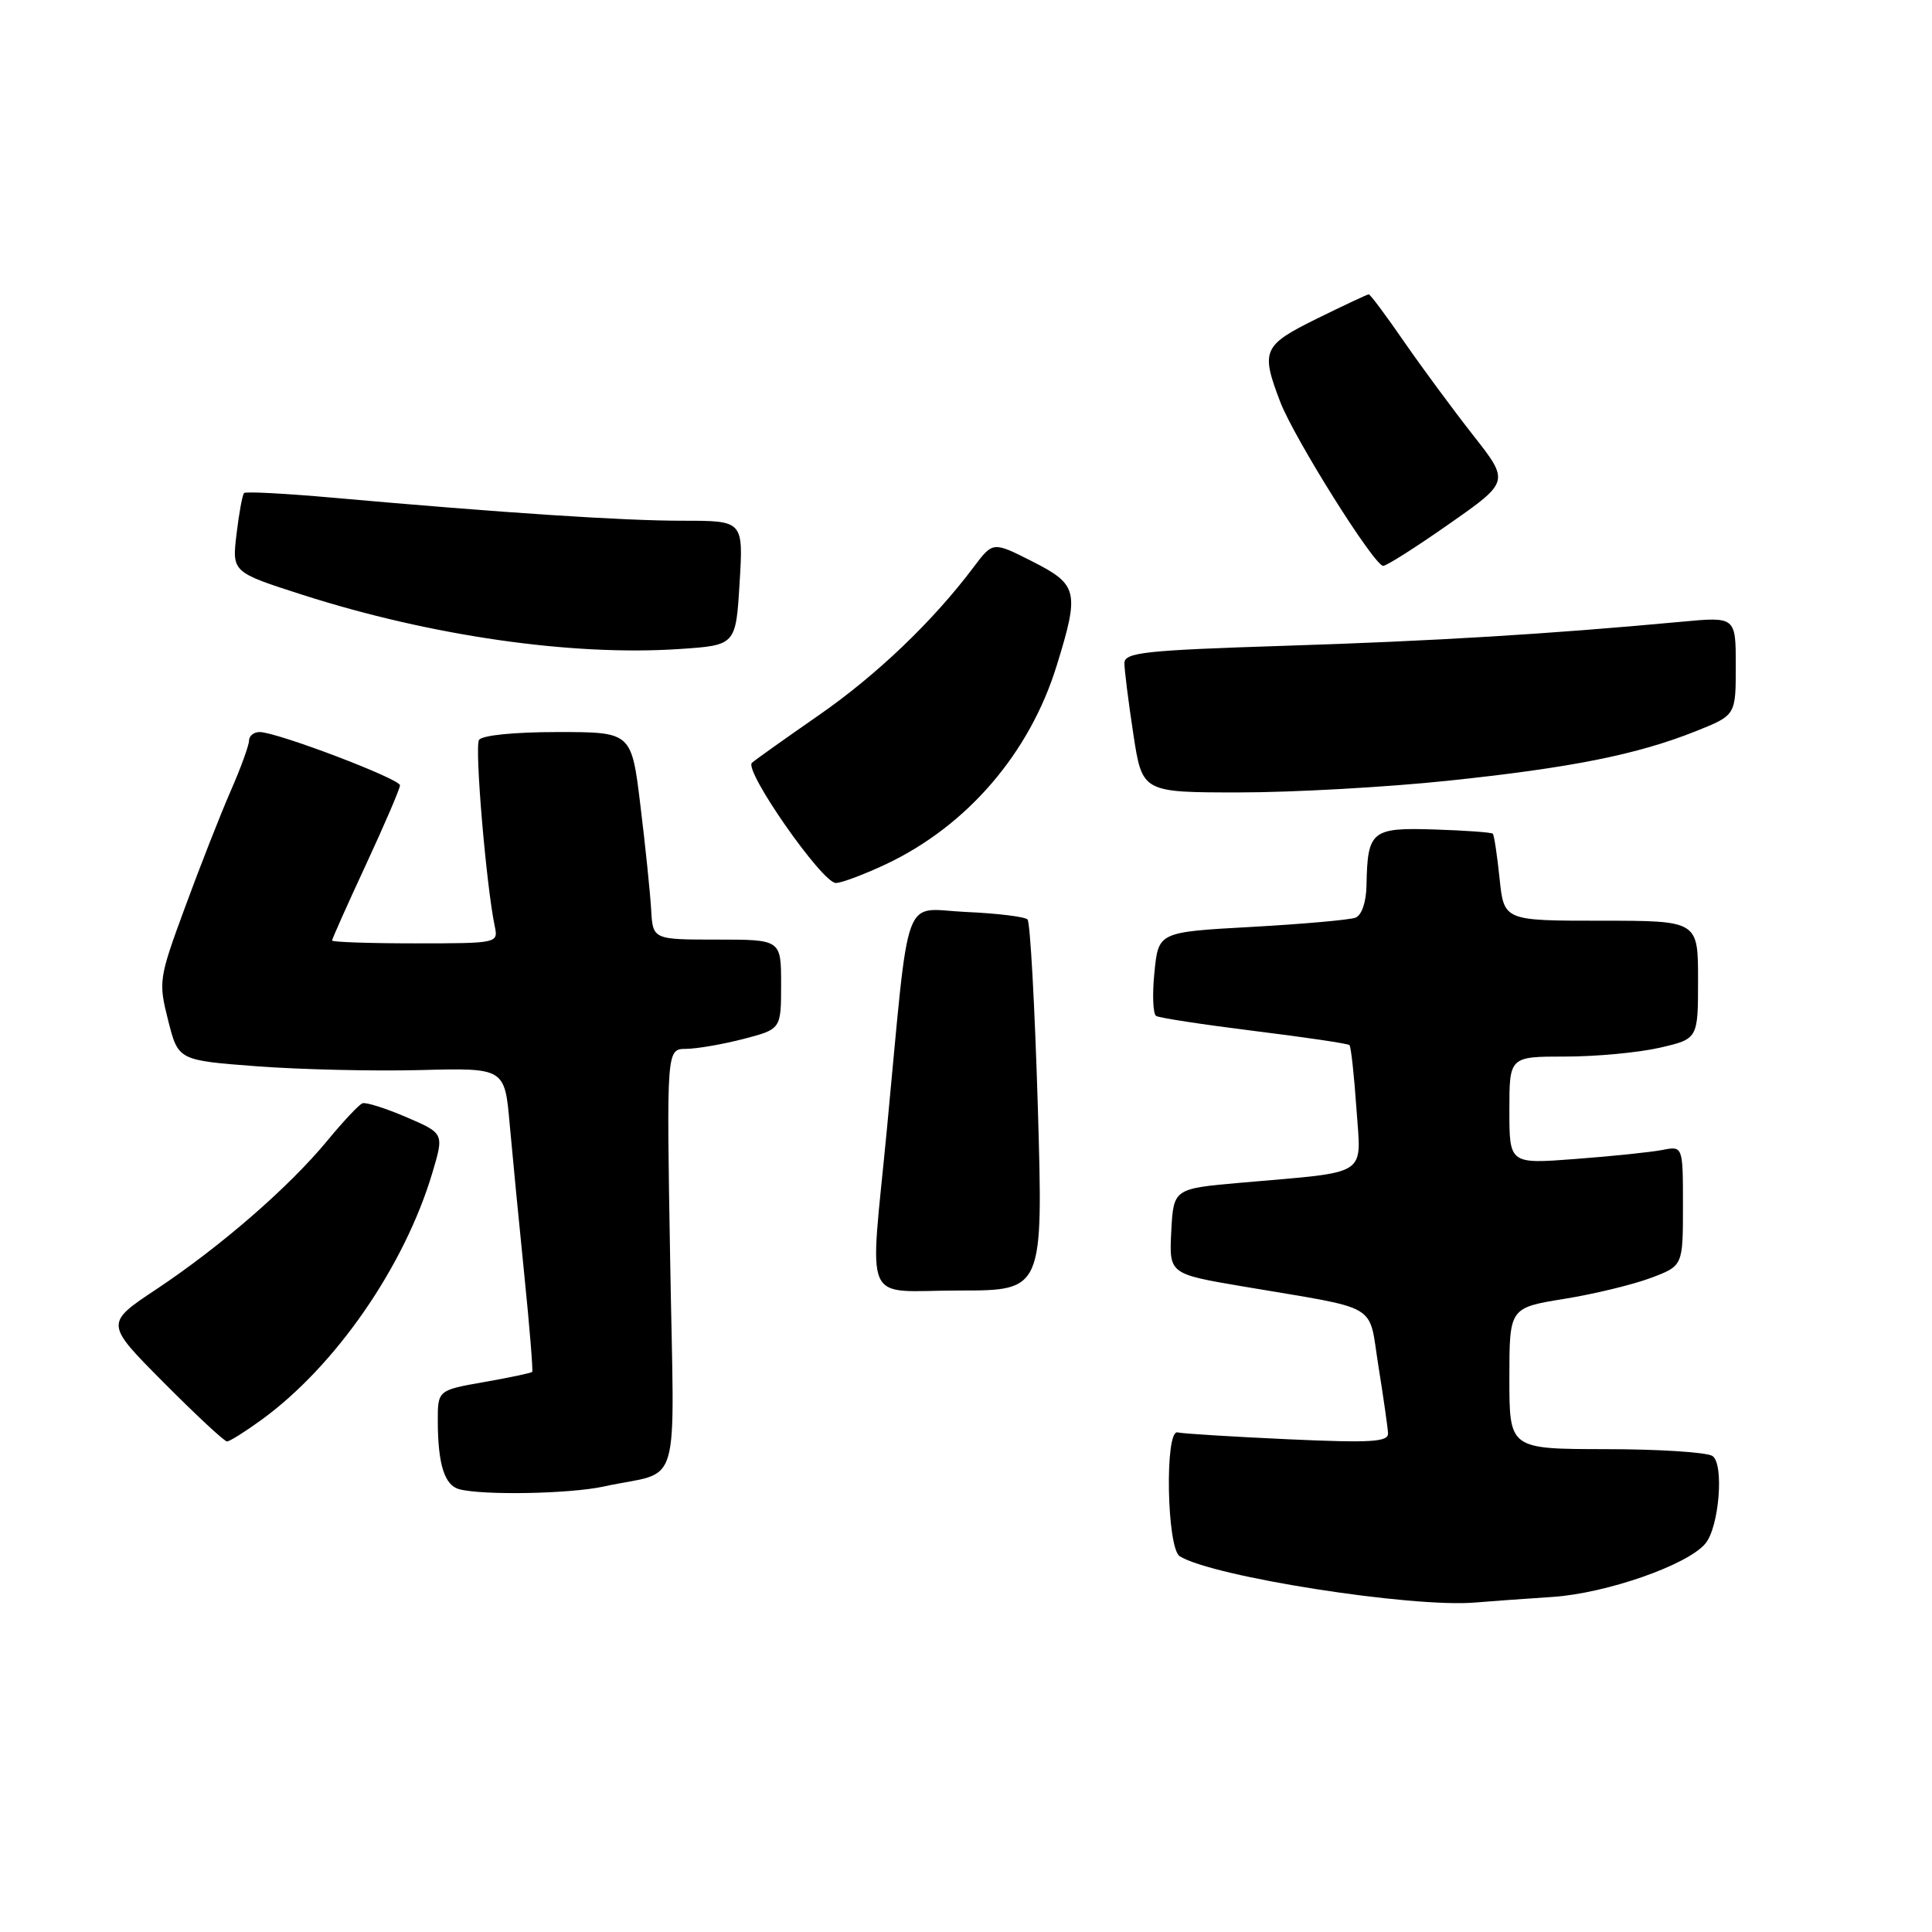 <?xml version="1.0" encoding="UTF-8" standalone="no"?>
<!DOCTYPE svg PUBLIC "-//W3C//DTD SVG 1.1//EN" "http://www.w3.org/Graphics/SVG/1.1/DTD/svg11.dtd" >
<svg xmlns="http://www.w3.org/2000/svg" xmlns:xlink="http://www.w3.org/1999/xlink" version="1.1" viewBox="0 0 256 256">
 <g >
 <path fill="currentColor"
d=" M 205.74 211.60 C 212.87 211.12 223.62 207.37 225.98 204.52 C 227.81 202.32 228.47 193.91 226.90 192.92 C 226.13 192.43 219.76 192.02 212.75 192.02 C 200.00 192.00 200.00 192.00 200.00 182.65 C 200.00 173.29 200.00 173.29 207.25 172.11 C 211.24 171.47 216.41 170.21 218.75 169.33 C 223.00 167.73 223.00 167.73 223.00 159.78 C 223.00 151.84 223.00 151.84 220.25 152.38 C 218.74 152.67 213.56 153.21 208.75 153.57 C 200.00 154.24 200.00 154.24 200.00 147.12 C 200.00 140.00 200.00 140.00 207.42 140.00 C 211.51 140.00 217.13 139.47 219.92 138.83 C 225.00 137.66 225.00 137.66 225.00 129.83 C 225.00 122.00 225.00 122.00 212.14 122.00 C 199.28 122.00 199.28 122.00 198.70 116.39 C 198.38 113.31 197.98 110.65 197.80 110.47 C 197.63 110.29 194.14 110.04 190.06 109.91 C 181.74 109.64 181.20 110.08 181.07 117.28 C 181.03 119.54 180.44 121.28 179.60 121.60 C 178.83 121.89 172.65 122.44 165.85 122.82 C 153.50 123.50 153.50 123.50 152.97 128.82 C 152.67 131.75 152.77 134.36 153.20 134.62 C 153.62 134.88 159.47 135.77 166.21 136.61 C 172.94 137.44 178.61 138.28 178.81 138.48 C 179.01 138.68 179.43 142.45 179.73 146.85 C 180.36 156.05 181.67 155.20 164.50 156.71 C 155.50 157.50 155.50 157.50 155.20 163.15 C 154.91 168.80 154.91 168.80 164.70 170.46 C 183.18 173.60 181.27 172.47 182.65 181.03 C 183.31 185.14 183.88 189.13 183.92 189.90 C 183.99 191.07 181.75 191.21 170.65 190.71 C 163.31 190.37 156.73 189.97 156.03 189.80 C 154.32 189.40 154.60 205.13 156.32 206.21 C 160.68 208.93 187.13 213.07 195.50 212.34 C 197.15 212.20 201.76 211.86 205.74 211.60 Z  M 80.00 196.97 C 90.48 194.68 89.33 198.60 88.80 166.95 C 88.32 139.00 88.32 139.00 90.91 138.98 C 92.34 138.97 95.75 138.38 98.50 137.67 C 103.50 136.37 103.50 136.37 103.50 130.43 C 103.50 124.50 103.50 124.50 95.00 124.50 C 86.50 124.50 86.50 124.50 86.28 120.50 C 86.15 118.30 85.52 112.11 84.86 106.75 C 83.68 97.00 83.68 97.00 73.90 97.00 C 68.14 97.00 63.85 97.43 63.47 98.05 C 62.87 99.01 64.44 117.45 65.56 122.75 C 66.03 124.98 65.92 125.00 55.02 125.00 C 48.96 125.00 44.00 124.83 44.00 124.62 C 44.00 124.42 46.02 119.89 48.50 114.55 C 50.97 109.22 53.00 104.50 53.00 104.06 C 53.00 103.20 36.68 97.00 34.40 97.00 C 33.63 97.00 33.00 97.51 33.00 98.12 C 33.00 98.74 31.90 101.78 30.54 104.87 C 29.19 107.97 26.48 114.87 24.52 120.21 C 21.04 129.66 20.98 130.07 22.28 135.21 C 23.62 140.50 23.62 140.50 34.06 141.29 C 39.80 141.72 49.54 141.95 55.69 141.79 C 66.88 141.50 66.88 141.50 67.54 149.00 C 67.91 153.12 68.78 162.12 69.48 169.00 C 70.18 175.88 70.64 181.62 70.52 181.78 C 70.39 181.93 67.52 182.54 64.14 183.13 C 58.00 184.21 58.00 184.21 58.01 188.36 C 58.03 194.05 58.91 196.81 60.85 197.33 C 63.99 198.16 75.52 197.95 80.00 196.97 Z  M 34.60 188.17 C 44.46 181.02 53.61 167.79 57.31 155.34 C 58.84 150.18 58.84 150.18 53.85 148.03 C 51.10 146.85 48.48 146.02 48.03 146.19 C 47.57 146.36 45.47 148.60 43.35 151.17 C 38.31 157.28 29.27 165.14 20.75 170.81 C 13.90 175.36 13.90 175.36 21.68 183.18 C 25.95 187.48 29.73 191.00 30.08 191.00 C 30.42 191.00 32.45 189.73 34.60 188.17 Z  M 137.52 146.75 C 137.12 133.41 136.51 122.20 136.15 121.83 C 135.79 121.47 132.12 121.02 128.00 120.84 C 119.44 120.46 120.60 117.26 117.53 149.52 C 115.23 173.65 114.05 171.00 127.12 171.00 C 138.23 171.00 138.23 171.00 137.52 146.75 Z  M 117.44 114.49 C 128.18 109.40 136.44 99.79 140.02 88.19 C 143.06 78.37 142.84 77.46 136.78 74.39 C 131.57 71.75 131.57 71.75 129.03 75.12 C 123.66 82.28 116.20 89.42 108.51 94.76 C 104.10 97.82 100.11 100.66 99.64 101.07 C 98.51 102.05 108.94 117.00 110.75 117.00 C 111.50 117.00 114.51 115.87 117.44 114.49 Z  M 191.78 103.46 C 208.18 101.74 216.95 99.99 224.75 96.87 C 230.00 94.77 230.00 94.77 230.00 88.24 C 230.00 81.71 230.00 81.71 222.75 82.39 C 205.21 84.02 190.05 84.94 170.25 85.57 C 151.60 86.17 149.00 86.45 148.99 87.88 C 148.99 88.77 149.52 92.99 150.17 97.25 C 151.35 105.00 151.35 105.00 164.20 105.00 C 171.27 105.00 183.68 104.31 191.78 103.46 Z  M 98.00 77.25 C 98.50 69.00 98.50 69.00 90.50 69.00 C 82.63 69.01 66.54 67.95 44.12 65.95 C 37.86 65.39 32.55 65.11 32.34 65.33 C 32.12 65.55 31.67 68.00 31.34 70.78 C 30.74 75.82 30.74 75.82 40.16 78.84 C 57.12 84.27 75.75 86.95 90.00 86.00 C 97.50 85.50 97.50 85.50 98.00 77.25 Z  M 192.04 69.41 C 200.03 63.82 200.03 63.82 195.19 57.66 C 192.53 54.27 188.41 48.69 186.03 45.25 C 183.66 41.81 181.56 39.00 181.37 39.00 C 181.19 39.00 178.10 40.45 174.52 42.21 C 167.33 45.76 167.03 46.43 169.63 53.23 C 171.47 58.05 182.08 74.96 183.28 74.98 C 183.71 74.99 187.66 72.48 192.04 69.41 Z "/>
</g>
</svg>